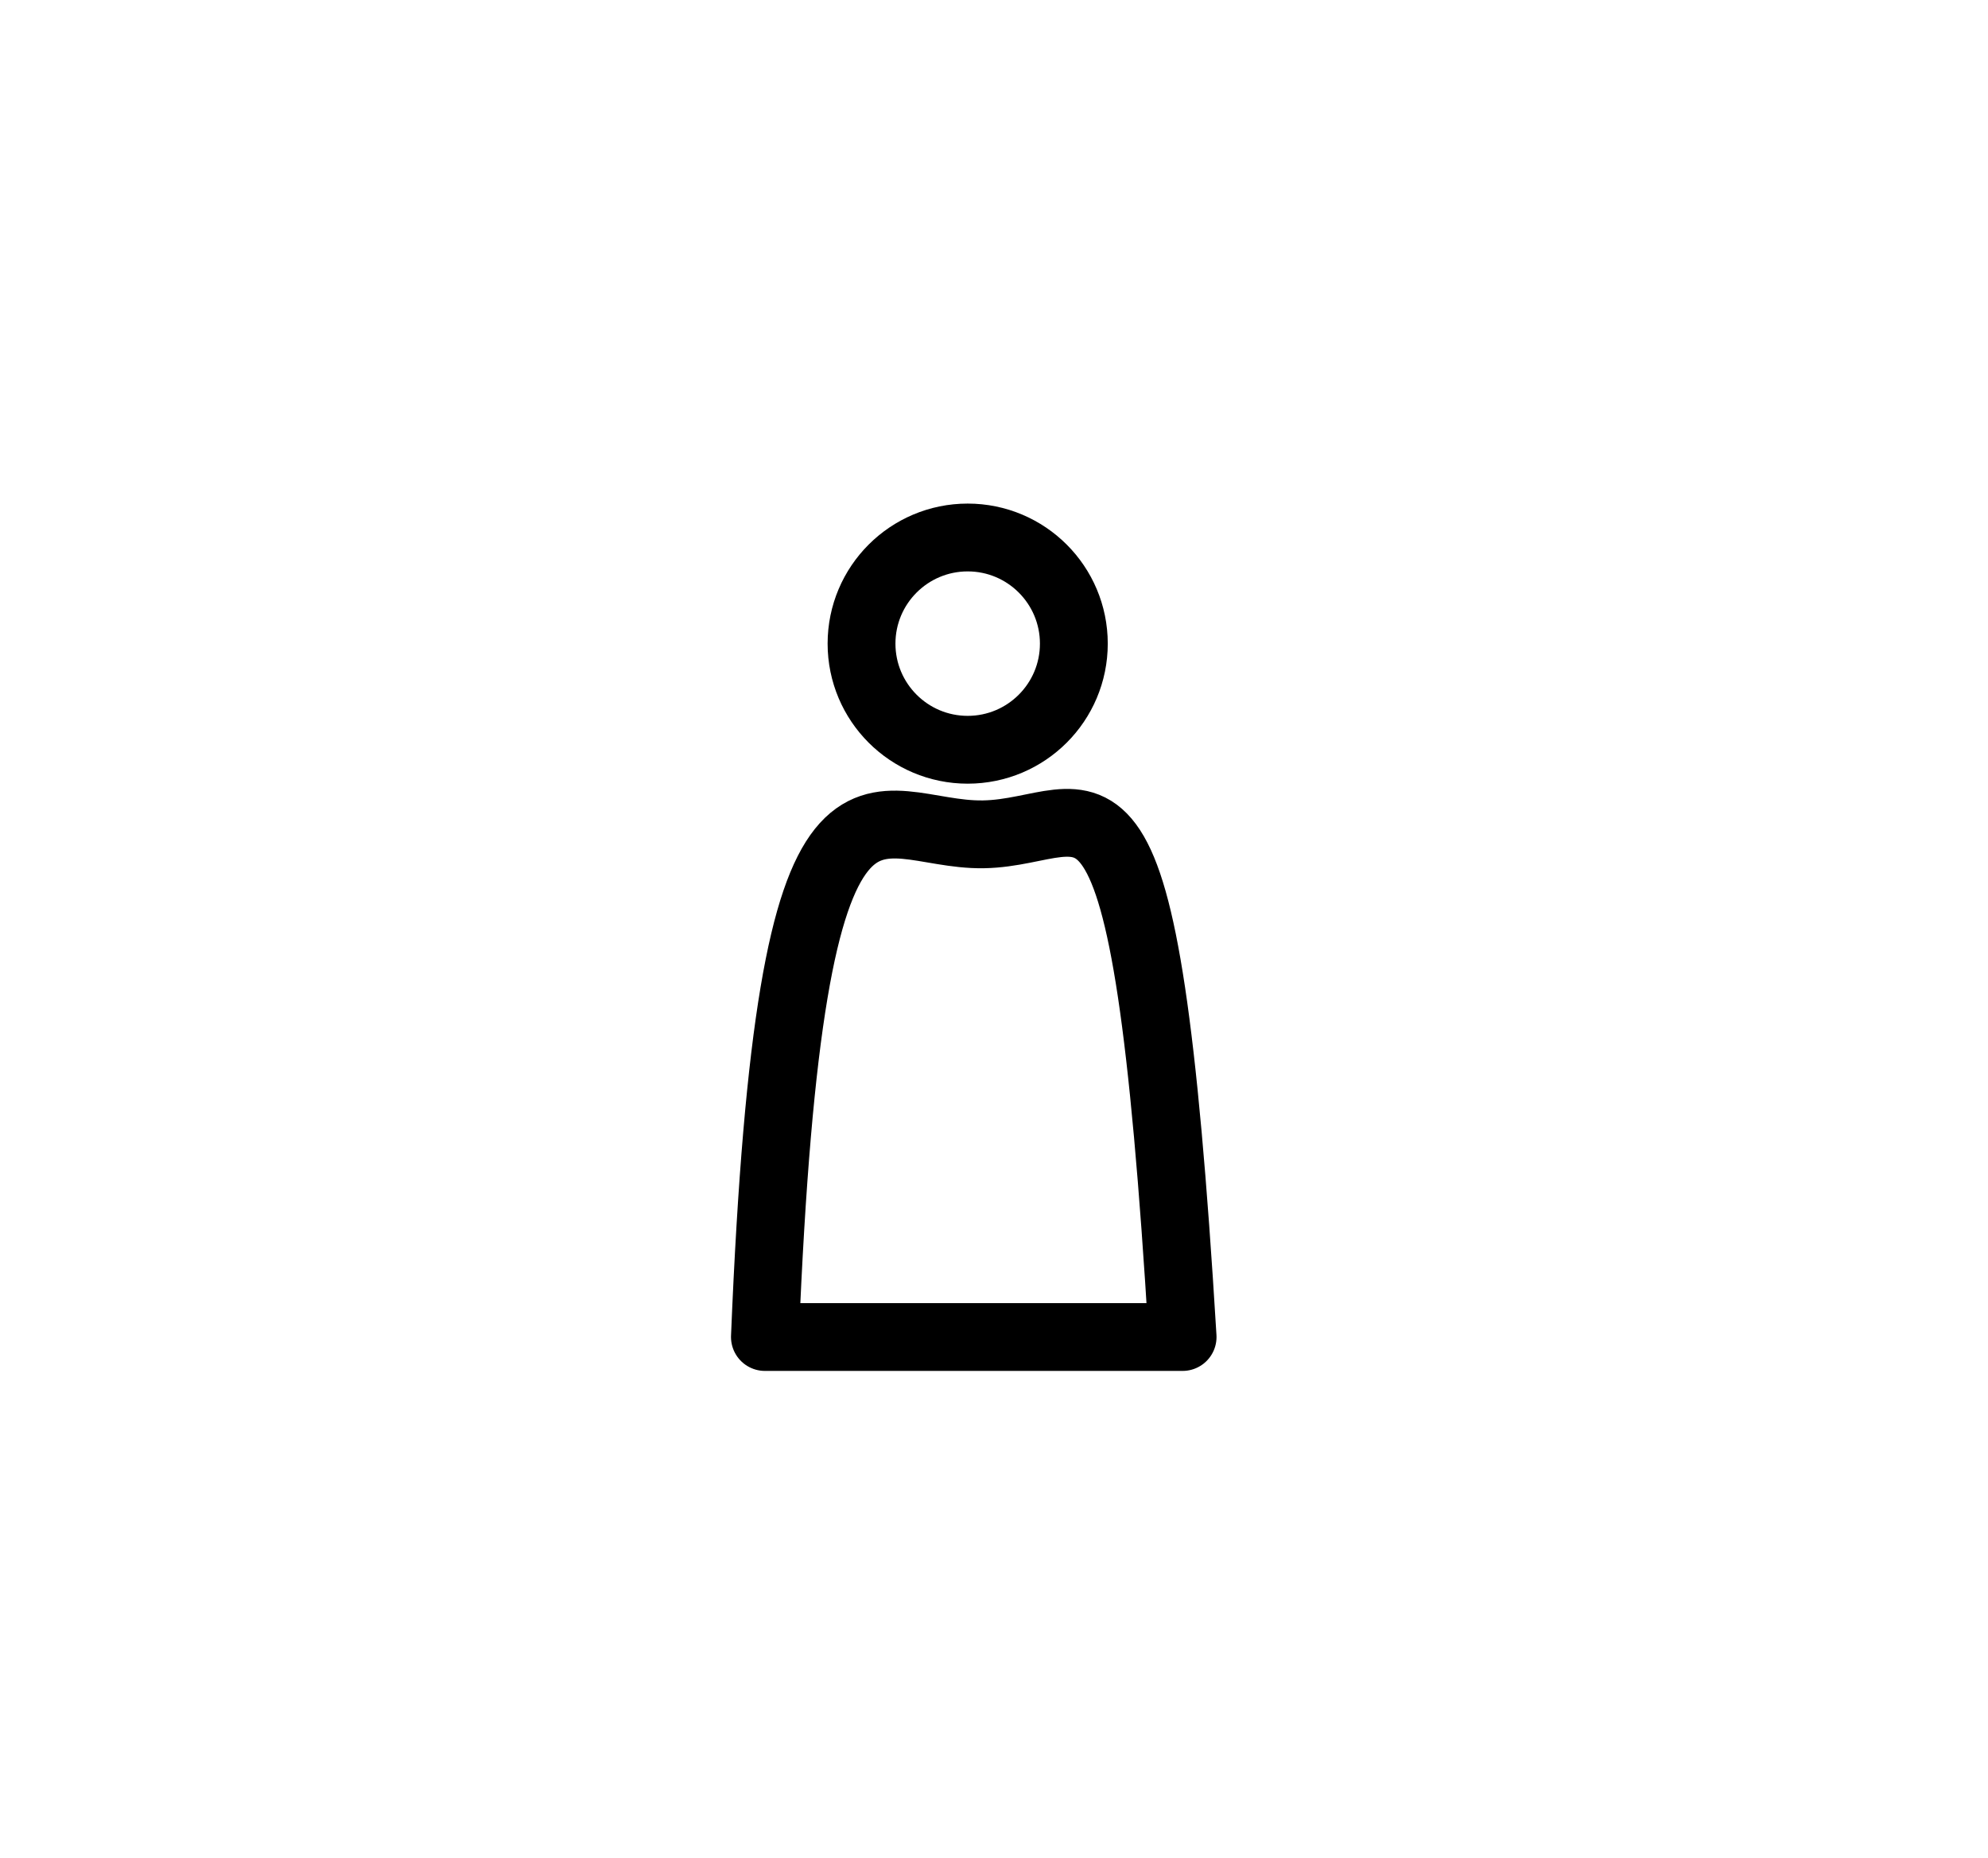 <?xml version="1.0" encoding="utf-8"?>
<!-- Generator: Adobe Illustrator 17.0.2, SVG Export Plug-In . SVG Version: 6.00 Build 0)  -->
<!DOCTYPE svg PUBLIC "-//W3C//DTD SVG 1.1//EN" "http://www.w3.org/Graphics/SVG/1.1/DTD/svg11.dtd">
<svg version="1.1" id="Calque_1" xmlns="http://www.w3.org/2000/svg" xmlns:xlink="http://www.w3.org/1999/xlink" x="0px" y="0px"
	 width="205.155px" height="191.753px" viewBox="0 0 205.155 191.753" enable-background="new 0 0 205.155 191.753"
	 xml:space="preserve">
<circle fill="none" stroke="#000000" stroke-width="7" stroke-linecap="round" stroke-linejoin="round" stroke-miterlimit="10" cx="99.862" cy="66.434" r="10.955"/>
<path fill="none" stroke="#000000" stroke-width="7" stroke-linecap="round" stroke-linejoin="round" stroke-miterlimit="10" d="
	M78.937,138.003c2.657-65.073,10.885-51.683,22.559-51.886c11.78-0.205,16.618-13.188,20.545,51.886H78.937z"/>
</svg>
